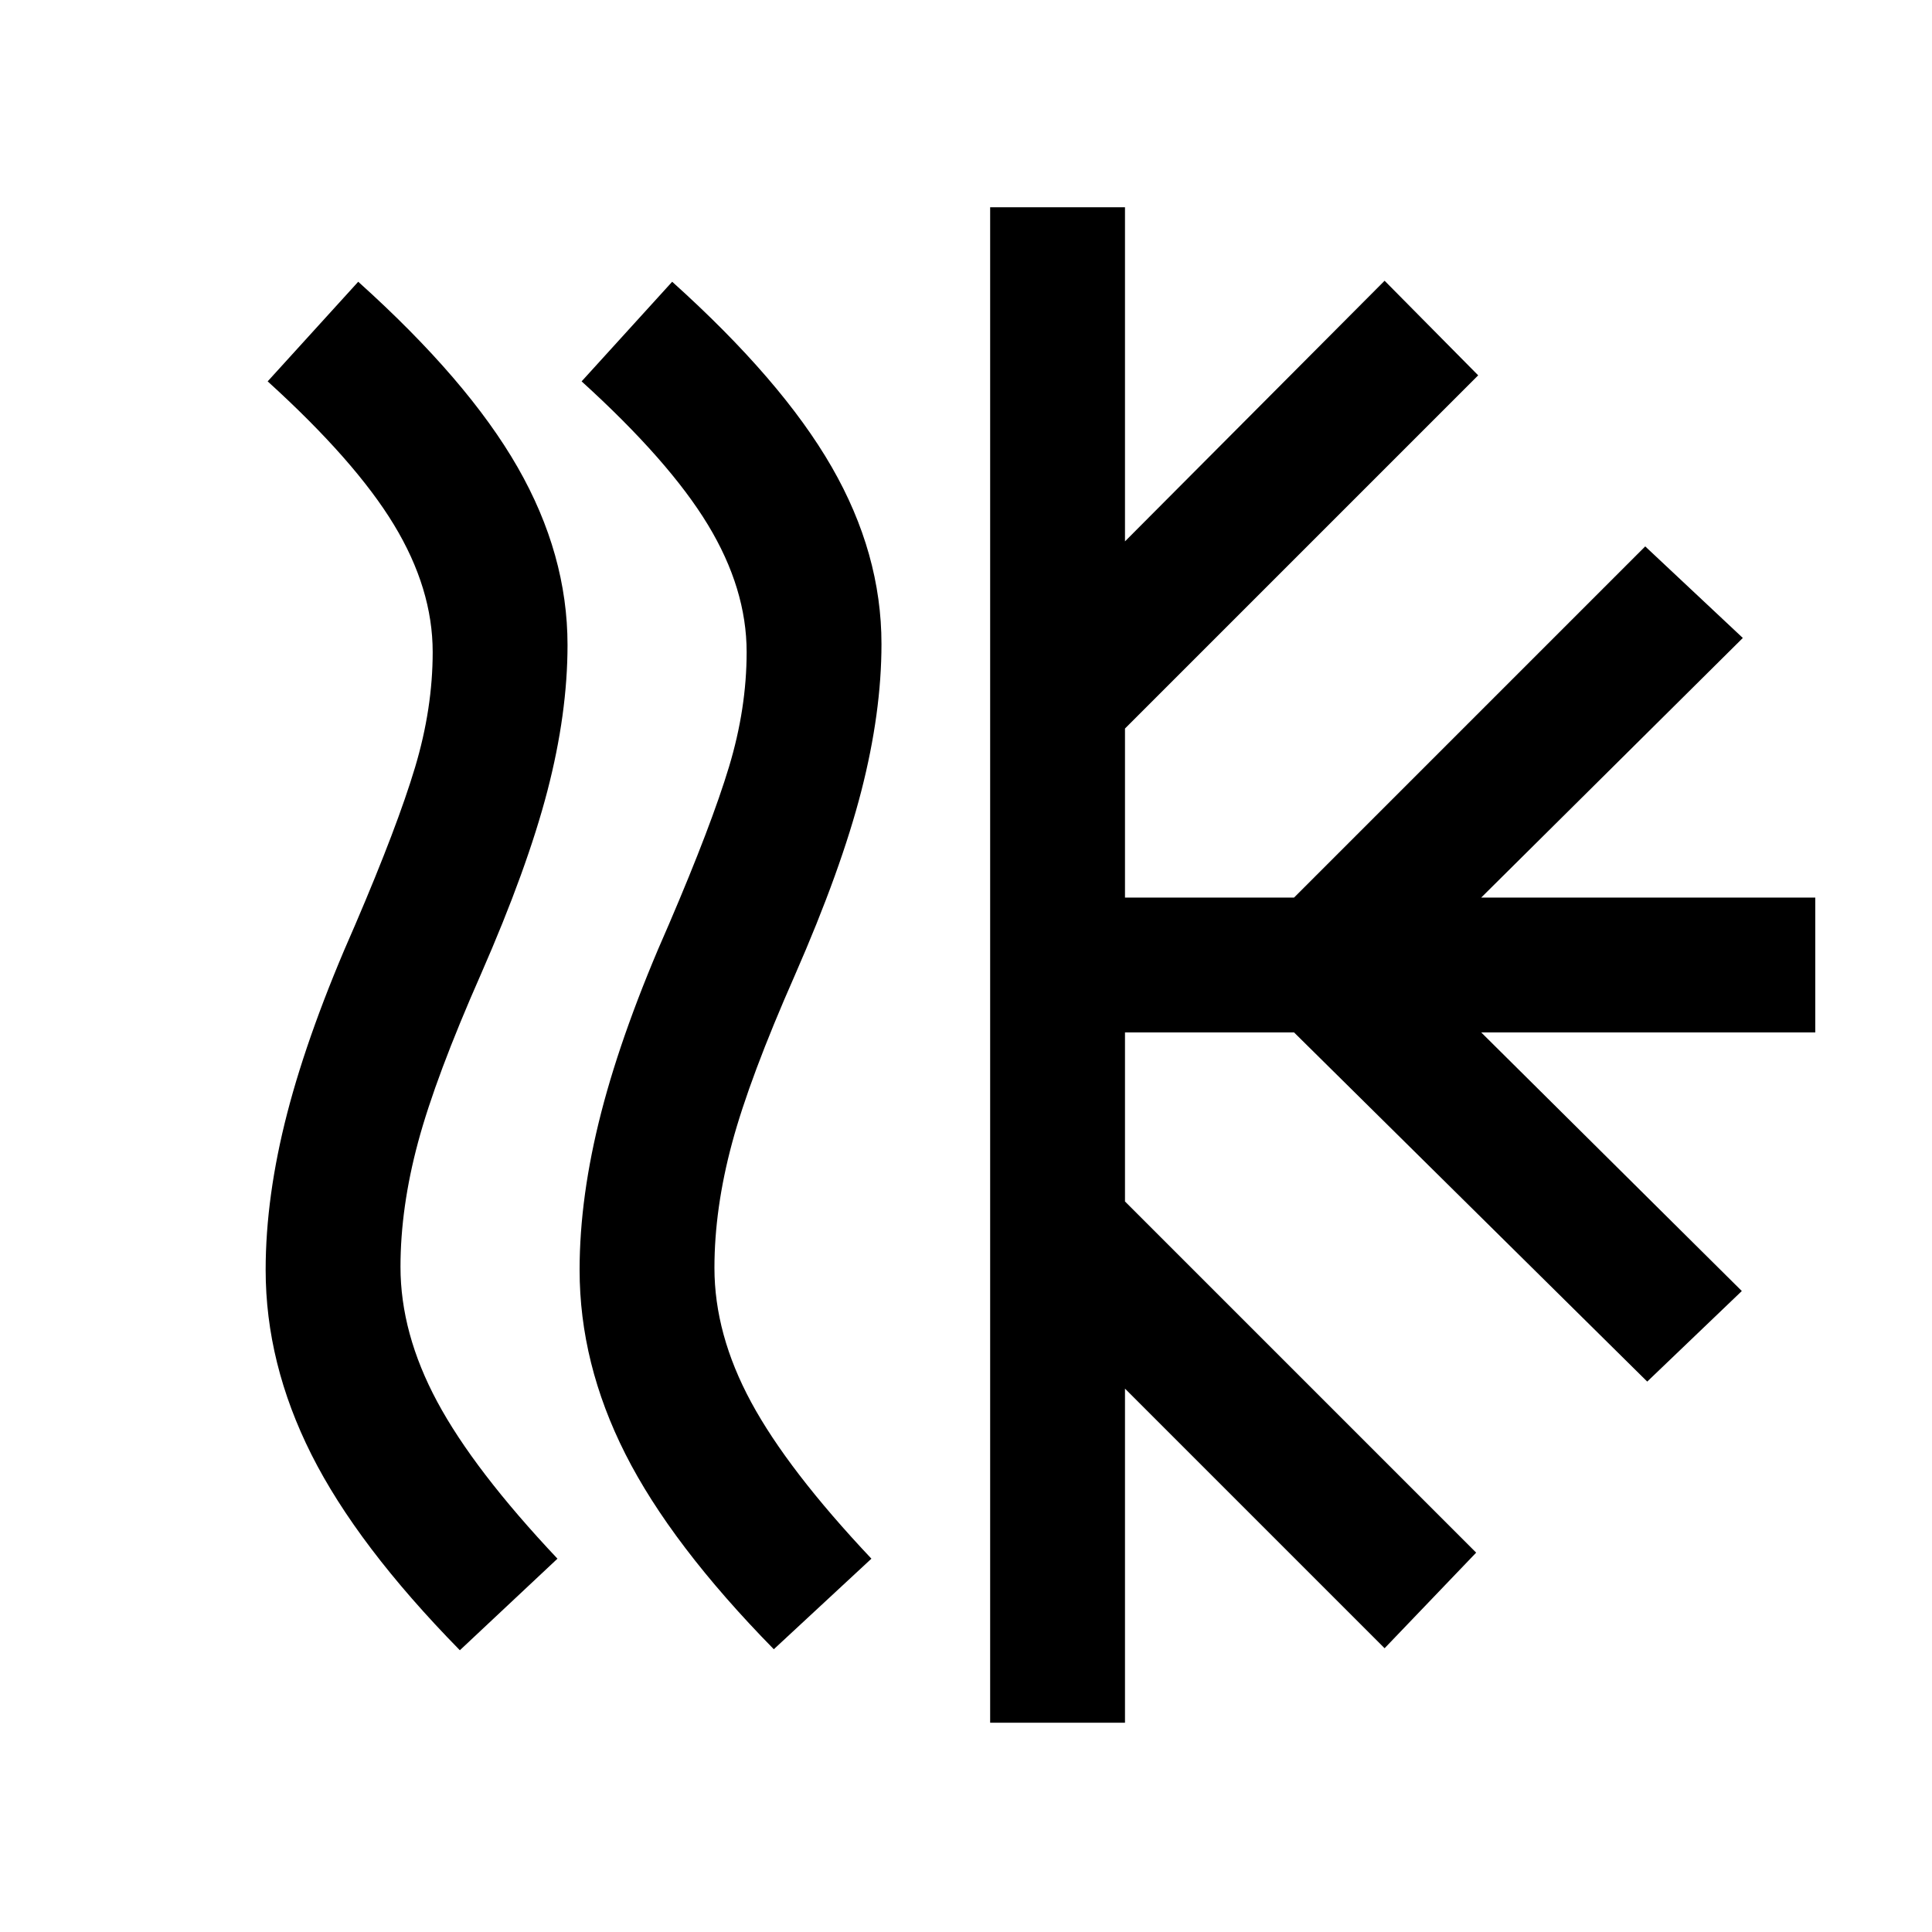 <svg xmlns="http://www.w3.org/2000/svg" height="20" viewBox="0 -960 960 960" width="20"><path d="M199-330.5q0 33 18.25 67t59.75 78L228.5-140q-51-52-73.75-97.25T132-329q0-36.5 10.75-78t33.75-93.5q21-49 29.75-78.25T215-636q0-31.5-19.25-63.25T133-770.5l45-49.5q54.5 49 79.25 92.25T282-639.5q0 34-10 72.5t-33 91q-22.5 51-31.25 83.5t-8.75 62Zm156 .5q0 33 18.25 66.75T433-185.5l-48.5 45q-51-52-73.75-97T288-329q0-36.5 10.75-78.25T332.5-501q21-49 29.75-78t8.75-57q0-31.5-19.25-63.25T289-770.5l45-49.5q54.5 49 79.25 92T438-640q0 34-10 73t-33 91.5q-22.5 51-31.25 83.5T355-330Zm137 226v-753h67v166l129-129.5 46.5 47L559-598v84h84l174.5-174.5L866-643 736-514h166v67H736l129.5 128.5-47 45L643-447h-84v84l174.5 174.5L688-141 559-270v166h-67Z"/></svg>